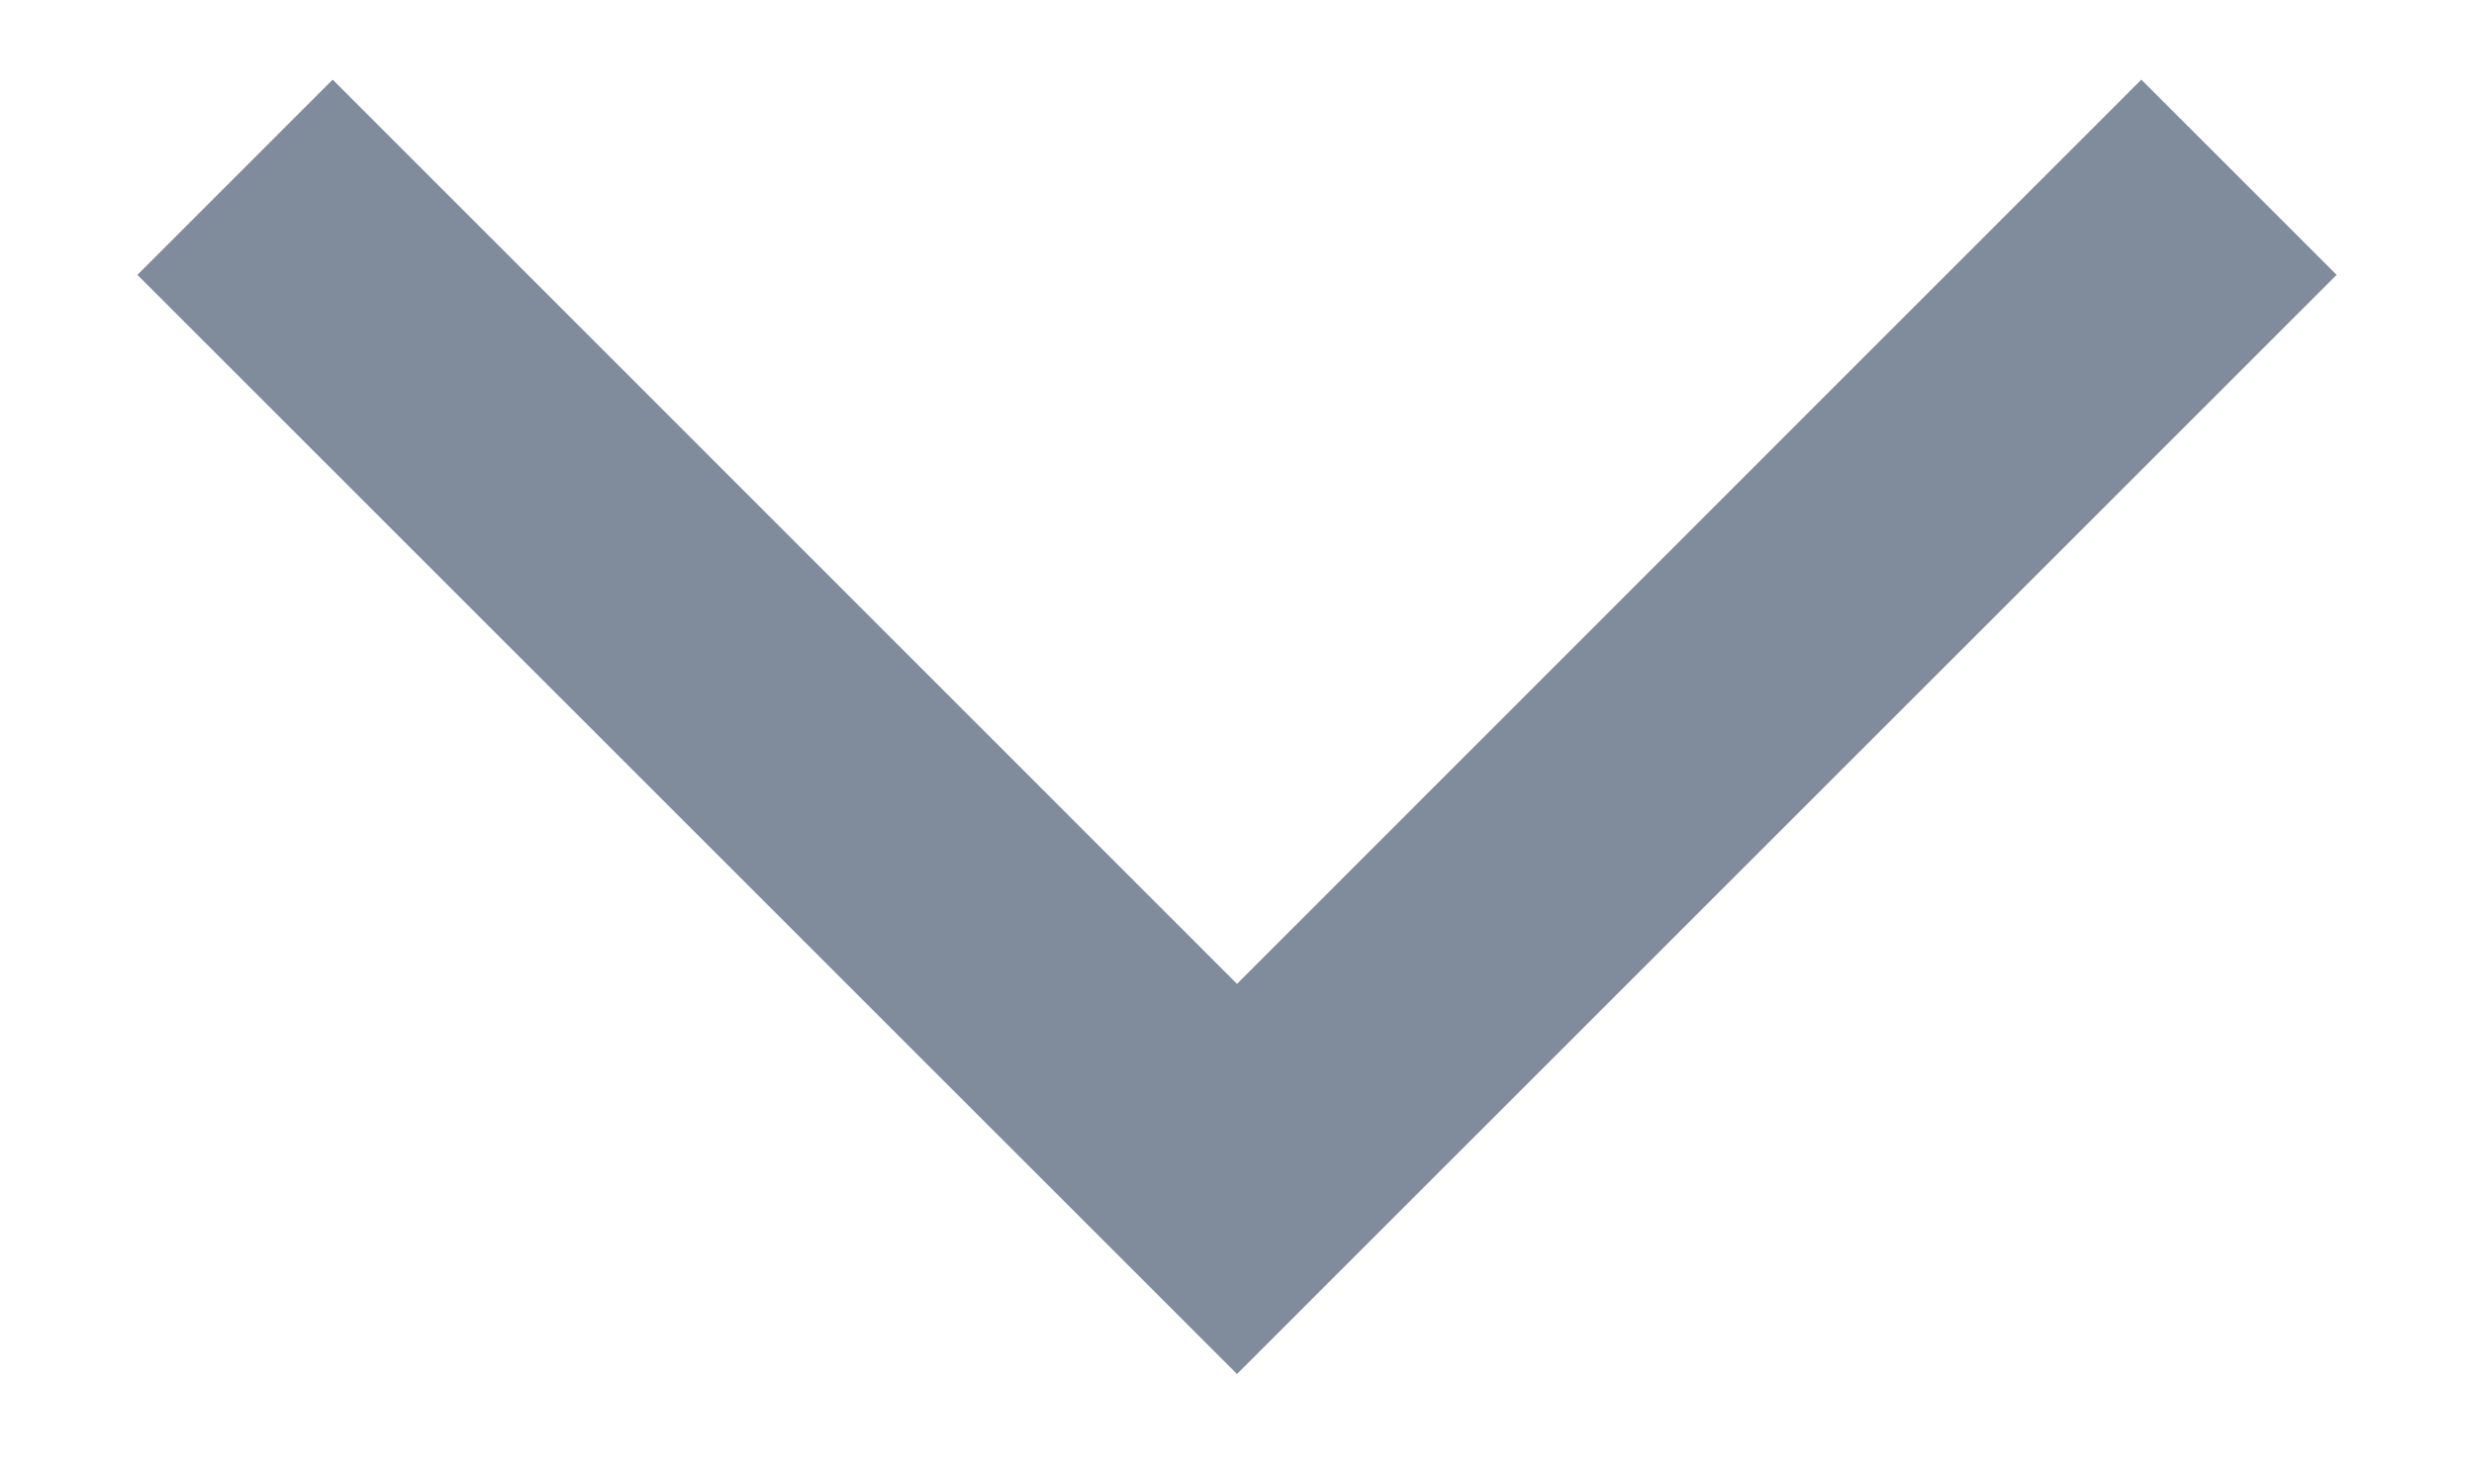 <svg width="15" height="9" viewBox="0 0 15 9" fill="none" xmlns="http://www.w3.org/2000/svg">
<path d="M14.167 1.667L7.5 8.333L0.833 1.667L2.017 0.483L7.5 5.967L12.983 0.483L14.167 1.667Z" fill="#808B9B"/>
</svg>
